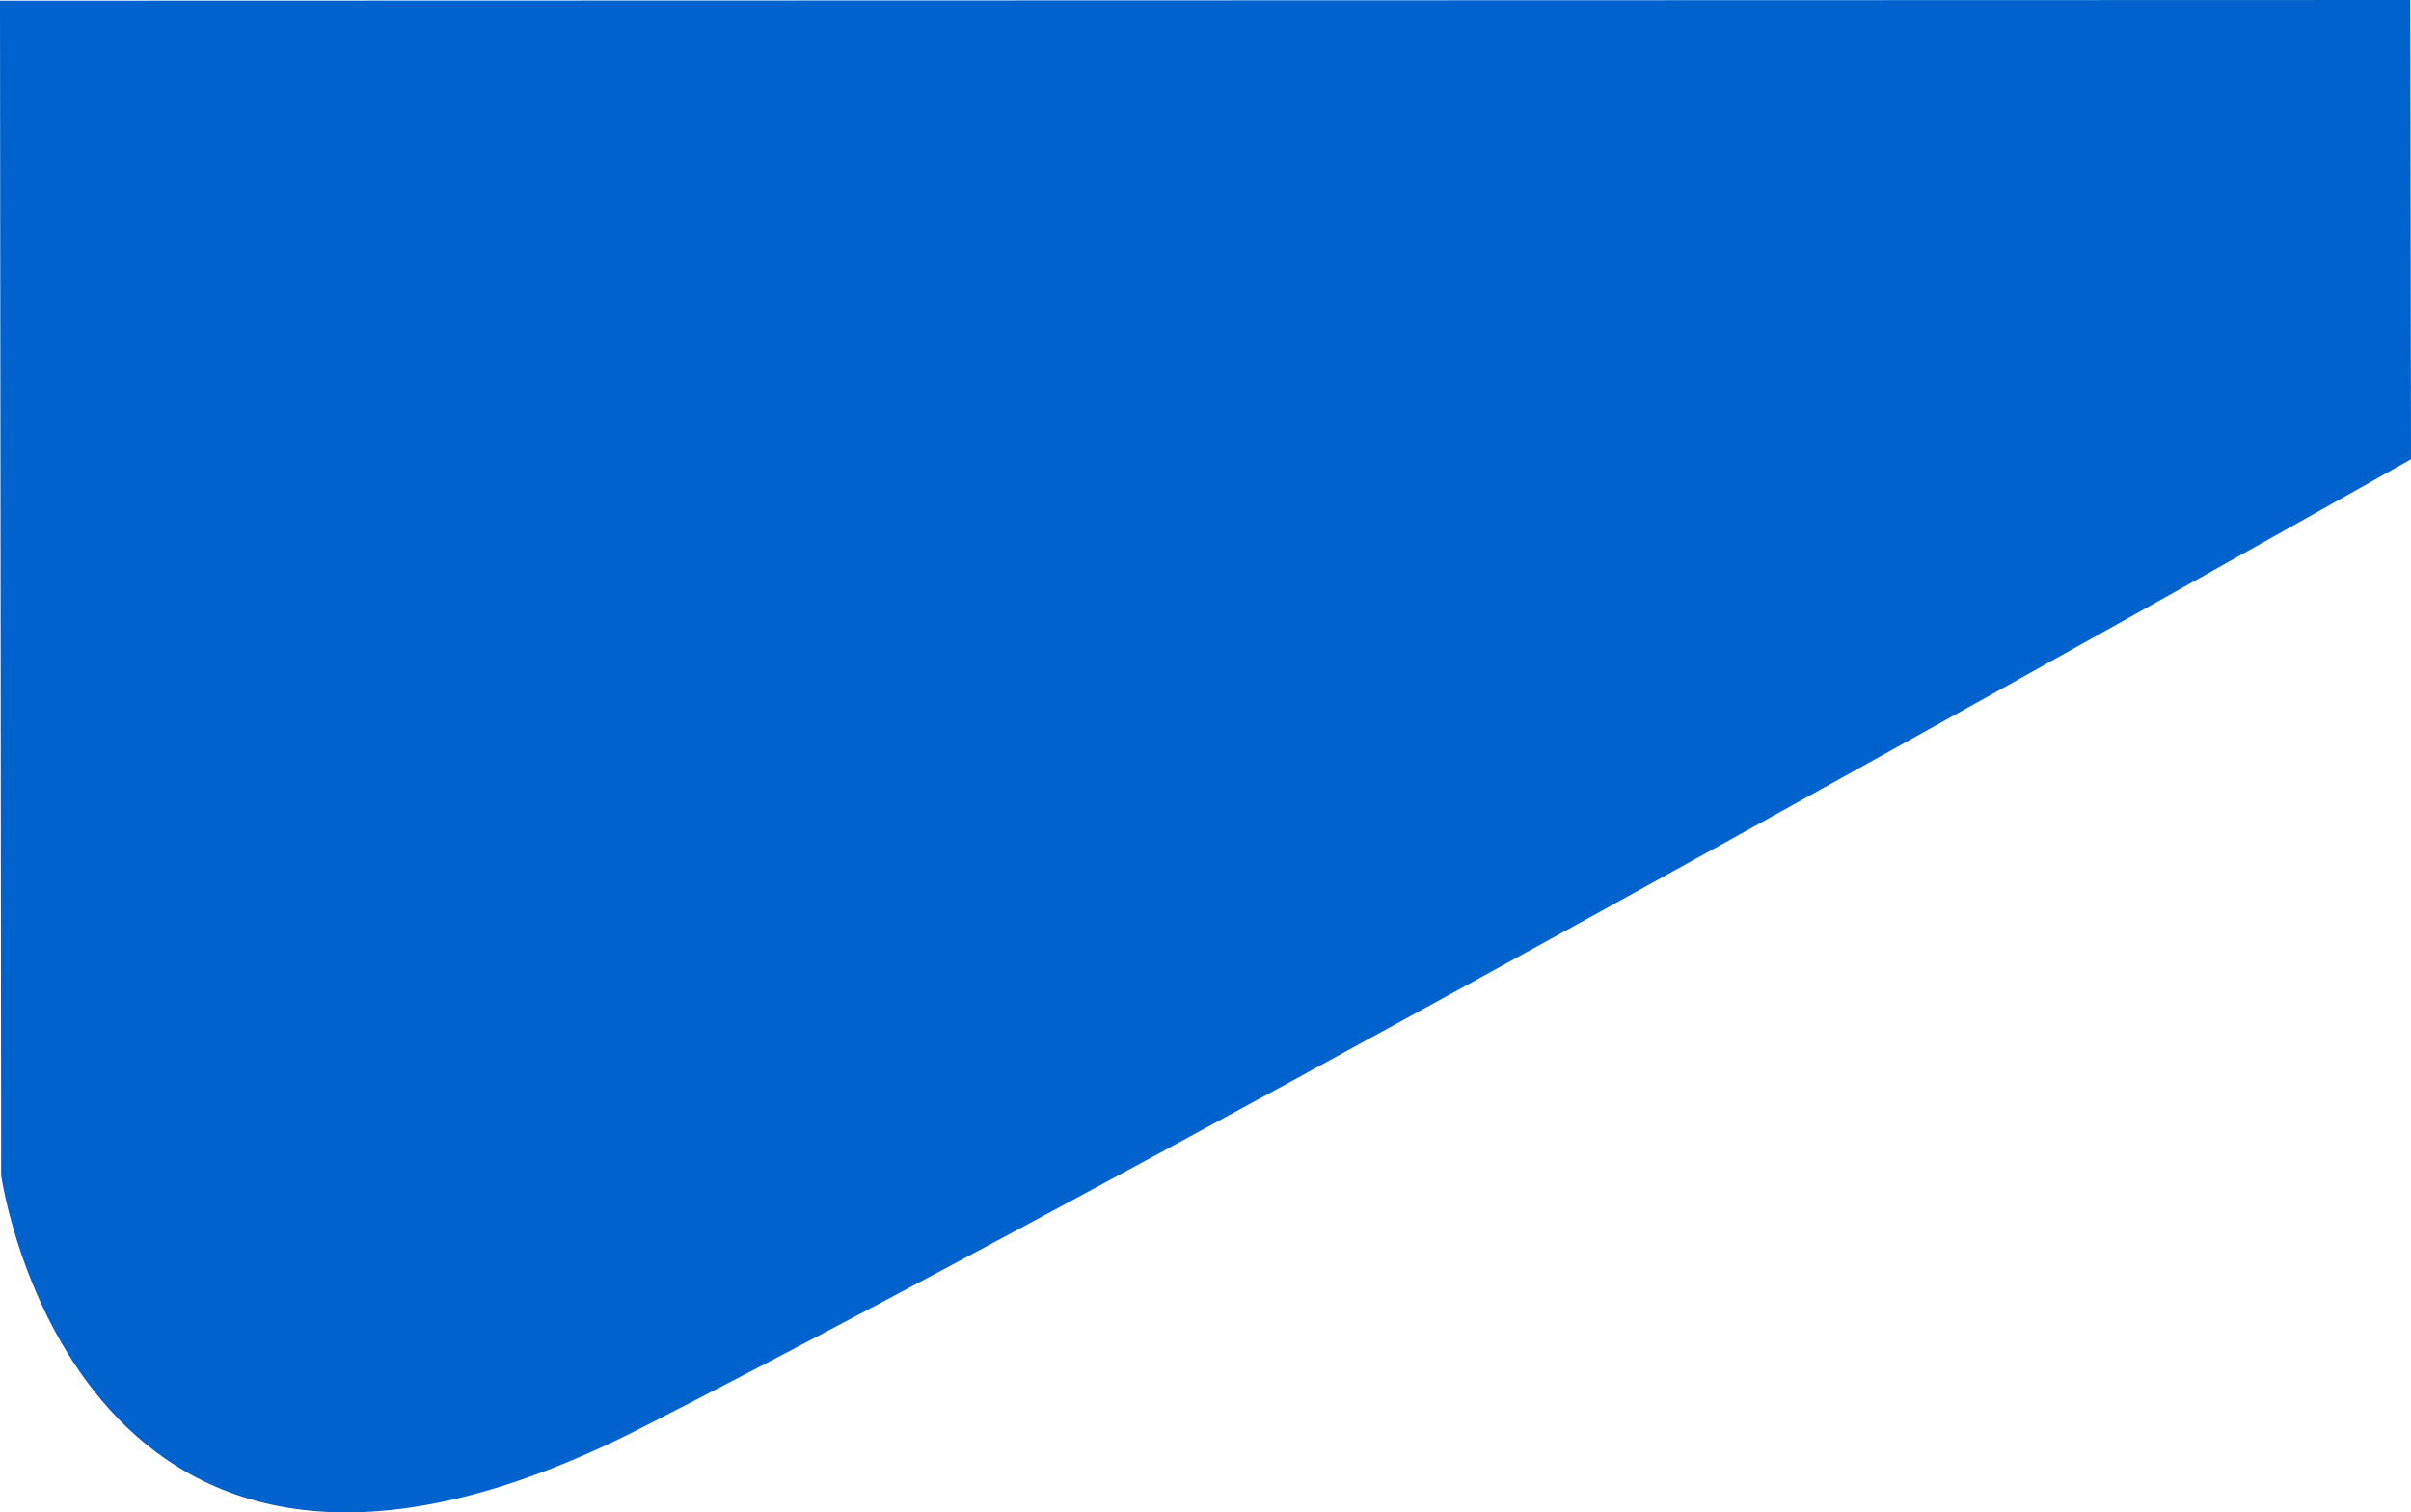 <svg xmlns="http://www.w3.org/2000/svg" xmlns:xlink="http://www.w3.org/1999/xlink" width="1921.757" height="1205.643" viewBox="0 0 1921.757 1205.643">
  <defs>
    <linearGradient id="linear-gradient" y1="-0.241" x2="0.791" y2="1.214" gradientUnits="objectBoundingBox">
      <stop offset="0" stop-color="#0062cc"/> <!-- Darker blue -->
      <stop offset="1" stop-color="#0062cc"/> <!-- Lighter blue -->
    </linearGradient>
  </defs>
  <path id="Path_7" data-name="Path 7" d="M398,566.389s60.728,430.643,510.094,201.279S2318.847-4.591,2318.847-4.591l-.574-366.1L397.09-370.12Z" transform="translate(-397.09 370.694)" fill="url(#linear-gradient)"/>
</svg>